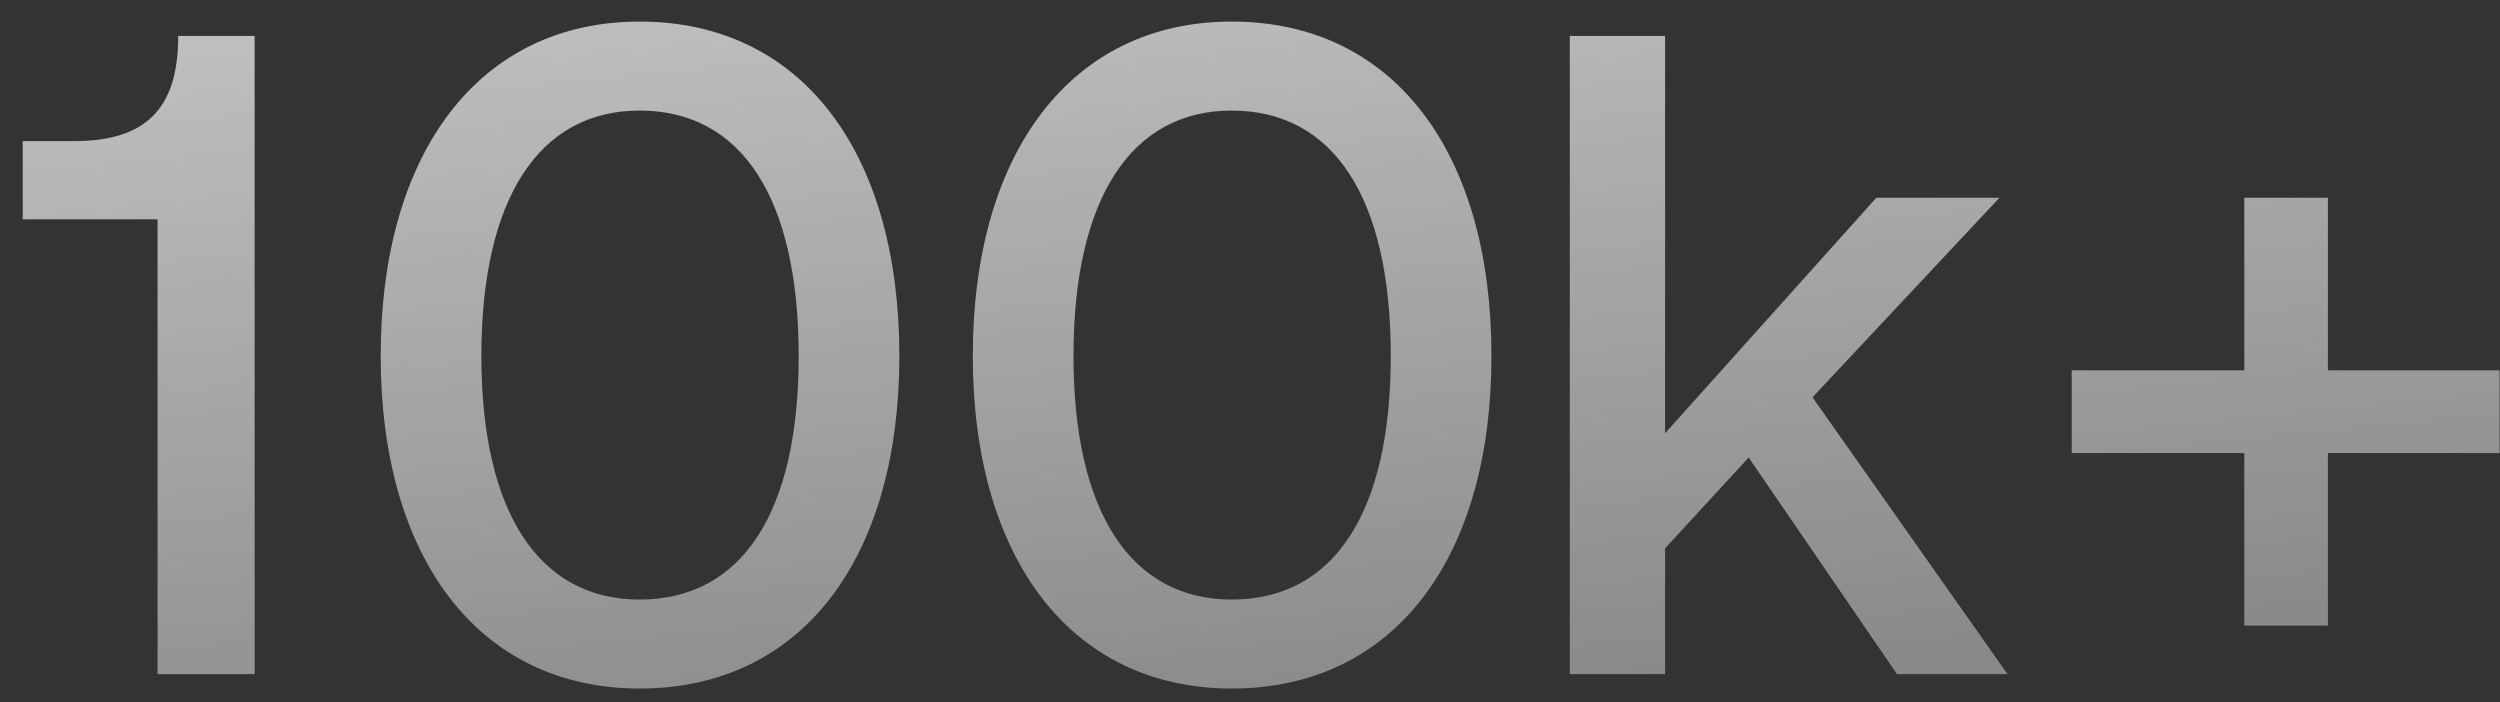 <svg width="89" height="25" viewBox="0 0 89 25" fill="none" xmlns="http://www.w3.org/2000/svg">
<rect x="0" y="0" width="89" height="25" fill="#333333" stroke="none"/>
<path opacity="0.71" d="M2.633 5.024C5.193 5.024 6.345 3.872 6.345 1.28H9.065V24H5.609V7.808H0.809V5.024H2.633ZM22.769 24.512C17.073 24.512 13.553 19.904 13.553 12.672C13.553 5.408 17.073 0.768 22.769 0.768C28.529 0.768 32.017 5.408 32.017 12.672C32.017 19.904 28.529 24.512 22.769 24.512ZM17.137 12.672C17.137 18.24 19.185 21.344 22.769 21.344C26.417 21.344 28.433 18.24 28.433 12.672C28.433 7.072 26.417 3.936 22.769 3.936C19.185 3.936 17.137 7.072 17.137 12.672ZM43.848 24.512C38.152 24.512 34.632 19.904 34.632 12.672C34.632 5.408 38.152 0.768 43.848 0.768C49.608 0.768 53.096 5.408 53.096 12.672C53.096 19.904 49.608 24.512 43.848 24.512ZM38.216 12.672C38.216 18.24 40.264 21.344 43.848 21.344C47.496 21.344 49.512 18.24 49.512 12.672C49.512 7.072 47.496 3.936 43.848 3.936C40.264 3.936 38.216 7.072 38.216 12.672ZM55.885 1.28H59.277V15.424L66.797 7.04H71.181L64.525 14.144L71.469 24H67.533L62.253 16.288L59.277 19.52V24H55.885V1.28ZM73.753 13.184H79.897V7.04H82.873V13.184H88.985V16.128H82.873V22.272H79.897V16.128H73.753V13.184Z" fill="url(#paint0_linear_3247_18751)"/>
<defs>
<linearGradient id="paint0_linear_3247_18751" x1="48.085" y1="-5.2" x2="55.63" y2="69.6" gradientUnits="userSpaceOnUse">
<stop stop-color="white"/>
<stop offset="1" stop-color="white" stop-opacity="0"/>
</linearGradient>
</defs>
</svg>
